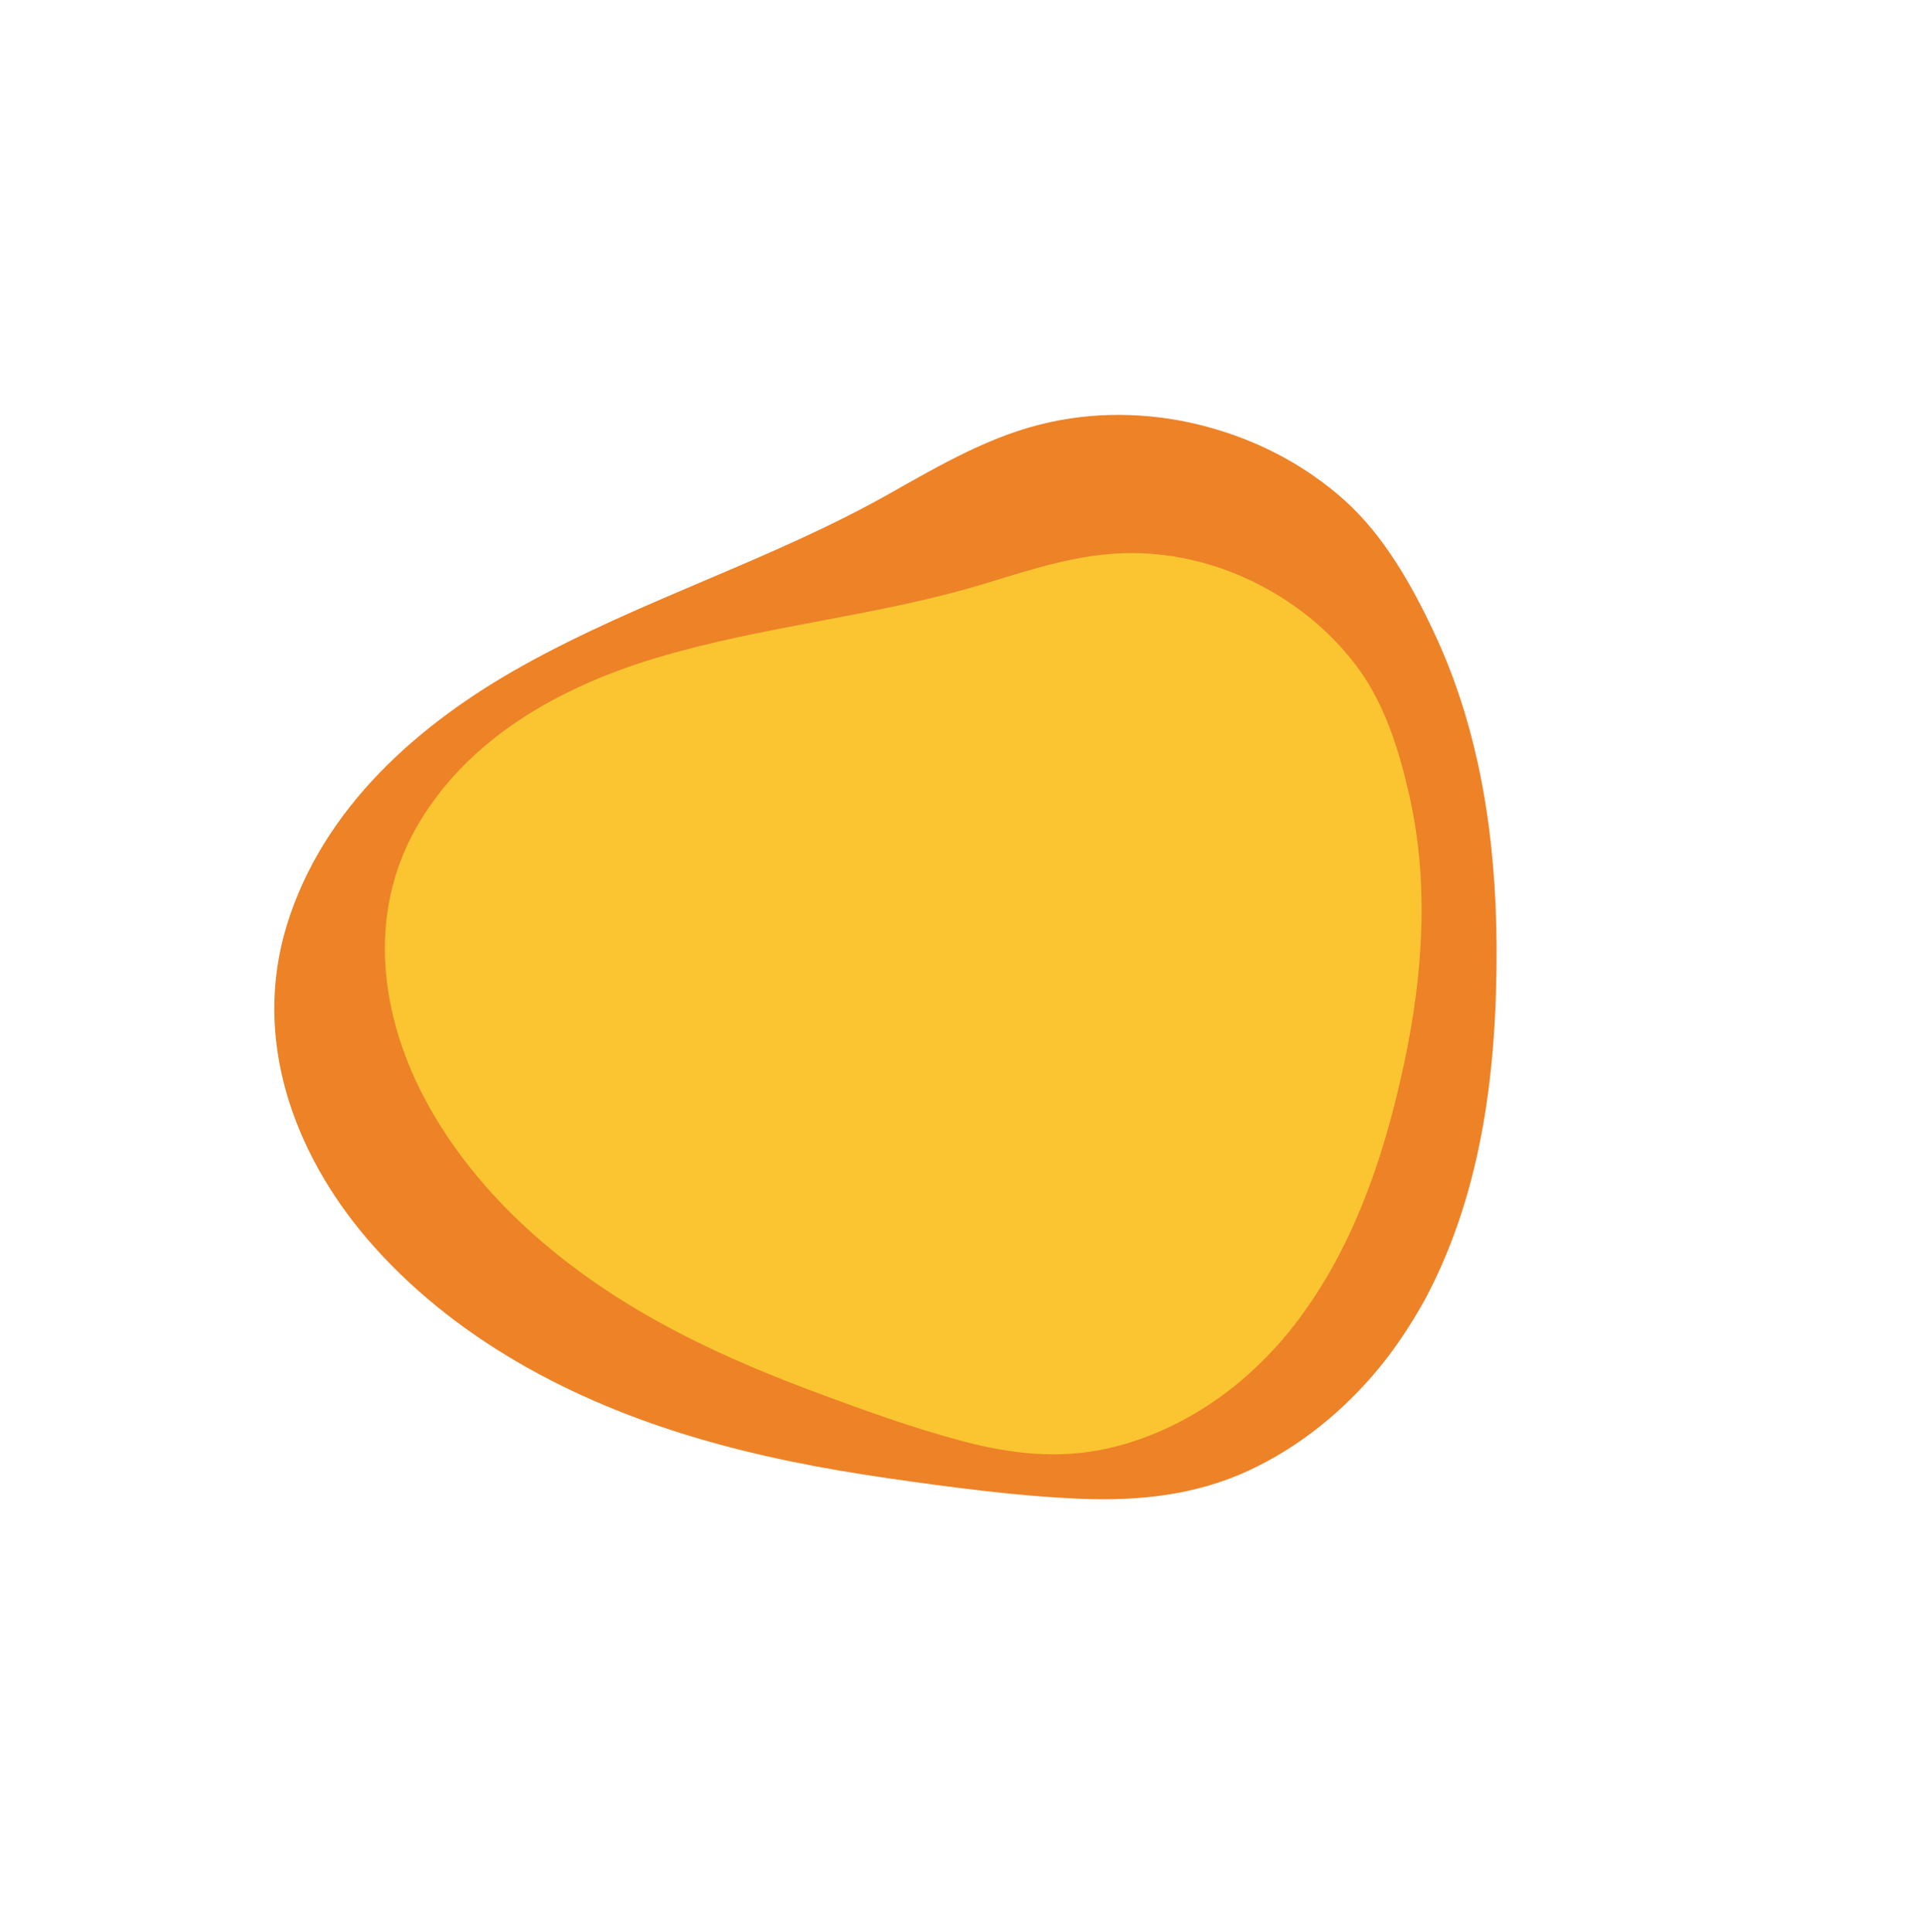 <svg xmlns="http://www.w3.org/2000/svg" xmlns:xlink="http://www.w3.org/1999/xlink" width="762" zoomAndPan="magnify" viewBox="0 0 571.5 573" height="764" preserveAspectRatio="xMidYMid meet" version="1.0"><defs><clipPath id="4926e7255d"><path d="M 81 123 L 444 123 L 444 445 L 81 445 Z M 81 123 " clip-rule="nonzero"/></clipPath><clipPath id="2a35555a30"><path d="M 263.617 37.711 L 533.141 254.988 L 307.871 534.43 L 38.344 317.156 Z M 263.617 37.711 " clip-rule="nonzero"/></clipPath><clipPath id="8d5ab3be04"><path d="M 263.617 37.711 L 533.141 254.988 L 307.871 534.43 L 38.344 317.156 Z M 263.617 37.711 " clip-rule="nonzero"/></clipPath><clipPath id="aff69d2429"><path d="M 114 164 L 422 164 L 422 432 L 114 432 Z M 114 164 " clip-rule="nonzero"/></clipPath><clipPath id="2e9c4f34d3"><path d="M 312.156 83.691 L 494.293 310.32 L 259.484 499.027 L 77.352 272.398 Z M 312.156 83.691 " clip-rule="nonzero"/></clipPath><clipPath id="23c7808acb"><path d="M 312.156 83.691 L 494.293 310.32 L 259.484 499.027 L 77.352 272.398 Z M 312.156 83.691 " clip-rule="nonzero"/></clipPath></defs><g clip-path="url(#4926e7255d)"><g clip-path="url(#2a35555a30)"><g clip-path="url(#8d5ab3be04)"><path fill="#ed8227" d="M 422.625 385.457 C 439.777 353.332 444.027 316.422 443.844 280.449 C 443.652 248.707 438.941 216.637 425.336 187.711 C 418.785 173.684 410.48 158.977 398.91 148.543 C 387.398 138.156 373.297 130.75 358.336 126.699 C 343.203 122.516 326.871 121.871 311.578 125.199 C 294.234 128.898 278.984 137.879 263.645 146.512 C 228.844 166.16 190.328 177.844 155.305 197.309 C 124.316 214.508 95.75 239.551 85.023 274.555 C 74.84 307.973 86.801 341.559 108.844 367.434 C 134.133 396.938 169.738 415.695 206.641 426.566 C 225.129 432.074 244.121 435.691 263.234 438.48 C 282.133 441.191 301.223 443.777 320.273 444.586 C 337.531 445.332 354.625 443.543 370.402 436.188 C 385.41 429.223 398.582 418.477 409.09 405.672 C 414.32 399.301 418.734 392.453 422.625 385.457 " fill-opacity="1" fill-rule="nonzero"/></g></g></g><g clip-path="url(#aff69d2429)"><g clip-path="url(#2e9c4f34d3)"><g clip-path="url(#23c7808acb)"><path fill="#fbc532" d="M 380.281 397.469 C 400.105 374.199 410.203 344.695 416.492 315.156 C 422.023 289.09 423.902 261.941 417.926 235.773 C 415.066 223.09 410.891 209.535 403.27 198.902 C 395.688 188.312 385.449 179.707 373.902 173.695 C 362.242 167.543 348.965 164.082 335.824 164.062 C 320.938 163.98 306.82 168.605 292.695 172.93 C 260.633 182.789 226.953 185.453 194.738 195.125 C 166.242 203.66 138.328 219.066 123.262 245.848 C 108.926 271.426 112.719 301.121 126.164 326.301 C 141.621 355.043 167.461 376.824 195.781 392.371 C 209.953 400.211 224.887 406.59 240.059 412.312 C 255.074 417.93 270.266 423.484 285.746 427.57 C 299.77 431.281 314.105 432.887 328.367 429.691 C 341.922 426.676 354.648 420.23 365.559 411.617 C 370.992 407.328 375.84 402.504 380.281 397.469 " fill-opacity="1" fill-rule="nonzero"/></g></g></g></svg>